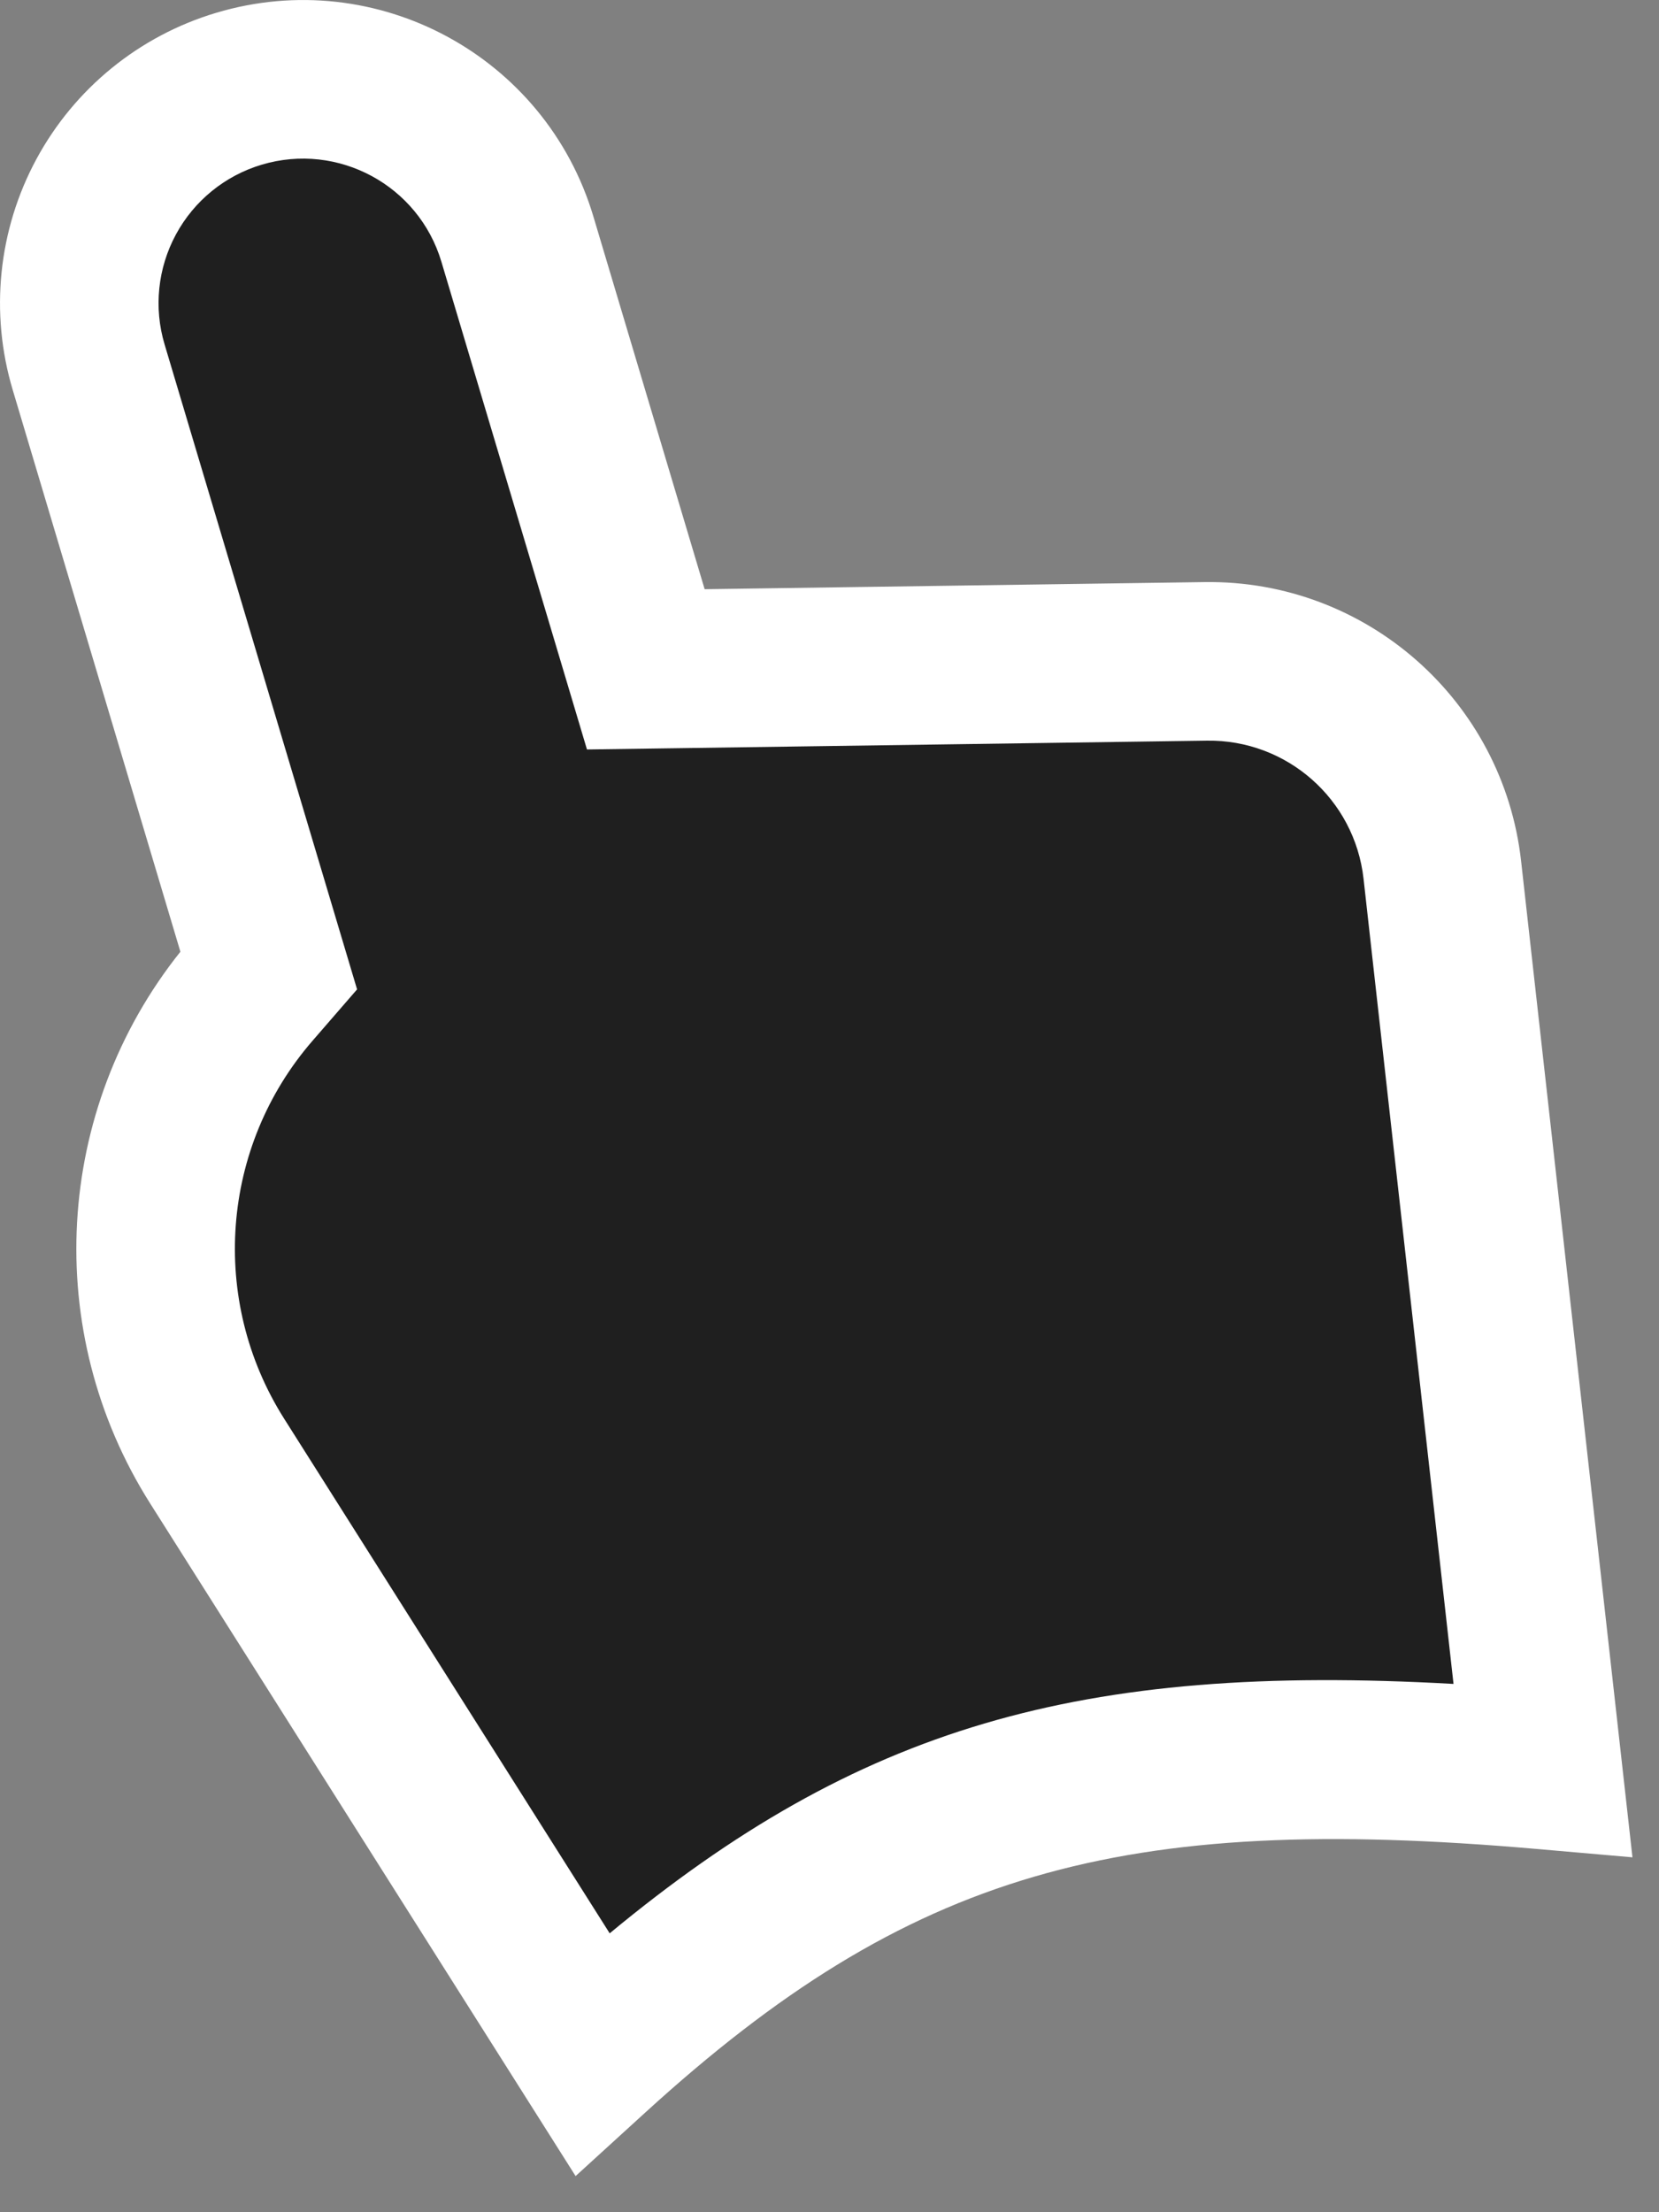 <?xml version="1.0" encoding="UTF-8" standalone="no"?><!DOCTYPE svg PUBLIC "-//W3C//DTD SVG 1.1//EN" "http://www.w3.org/Graphics/SVG/1.1/DTD/svg11.dtd"><svg width="100%" height="100%" viewBox="0 0 42 56" version="1.1" xmlns="http://www.w3.org/2000/svg" xmlns:xlink="http://www.w3.org/1999/xlink" xml:space="preserve" xmlns:serif="http://www.serif.com/" style="fill-rule:evenodd;clip-rule:evenodd;stroke-linejoin:round;stroke-miterlimit:2;"><rect x="0" y="0" width="42" height="56" fill="#808080" stroke="none"/><path d="M16.349,16.944c0,-0 8.386,-0.12 14.178,-0.202c3.057,-0.044 5.648,2.241 5.988,5.279c0.912,8.164 2.546,22.782 2.546,22.782c-11.234,-0.979 -16.925,0.669 -24.072,7.186c-0,0 -5.517,-8.72 -9.493,-15.006c-2.37,-3.746 -2.004,-8.603 0.901,-11.953c0.253,-0.291 0.405,-0.467 0.405,-0.467c-0,0 -2.728,-9.137 -4.558,-15.27c-0.43,-1.439 -0.27,-2.99 0.444,-4.312c0.714,-1.322 1.924,-2.306 3.363,-2.735c-0,-0 0,-0 0,-0c2.997,-0.895 6.153,0.809 7.048,3.807c1.417,4.748 3.25,10.891 3.25,10.891Z" style="fill:#1f1f1f;"/><path d="M4.567,24.092l-4.246,-14.225c-0.582,-1.949 -0.366,-4.05 0.601,-5.84c0.967,-1.79 2.605,-3.123 4.555,-3.704c4.059,-1.212 8.333,1.096 9.545,5.156l2.817,9.436l12.66,-0.18c4.09,-0.058 7.556,2.998 8.01,7.063l2.819,25.218l-2.441,-0.213c-10.514,-0.916 -15.857,0.57 -22.546,6.669l-1.769,1.613l-10.772,-17.029c-2.756,-4.356 -2.429,-9.964 0.767,-13.964Zm6.608,-17.465c-0.577,-1.935 -2.615,-3.036 -4.55,-2.458c-0.929,0.277 -1.71,0.913 -2.171,1.766c-0.461,0.853 -0.565,1.855 -0.287,2.784l4.873,16.326l-1.127,1.3c-2.325,2.68 -2.617,6.567 -0.721,9.565c0,0 8.243,13.03 8.243,13.03c6.29,-5.209 11.881,-6.848 21.363,-6.313l-2.278,-20.383c-0.225,-2.012 -1.94,-3.524 -3.964,-3.495l-15.696,0.223l-3.685,-12.345Z" style="fill:#fff;"/></svg>